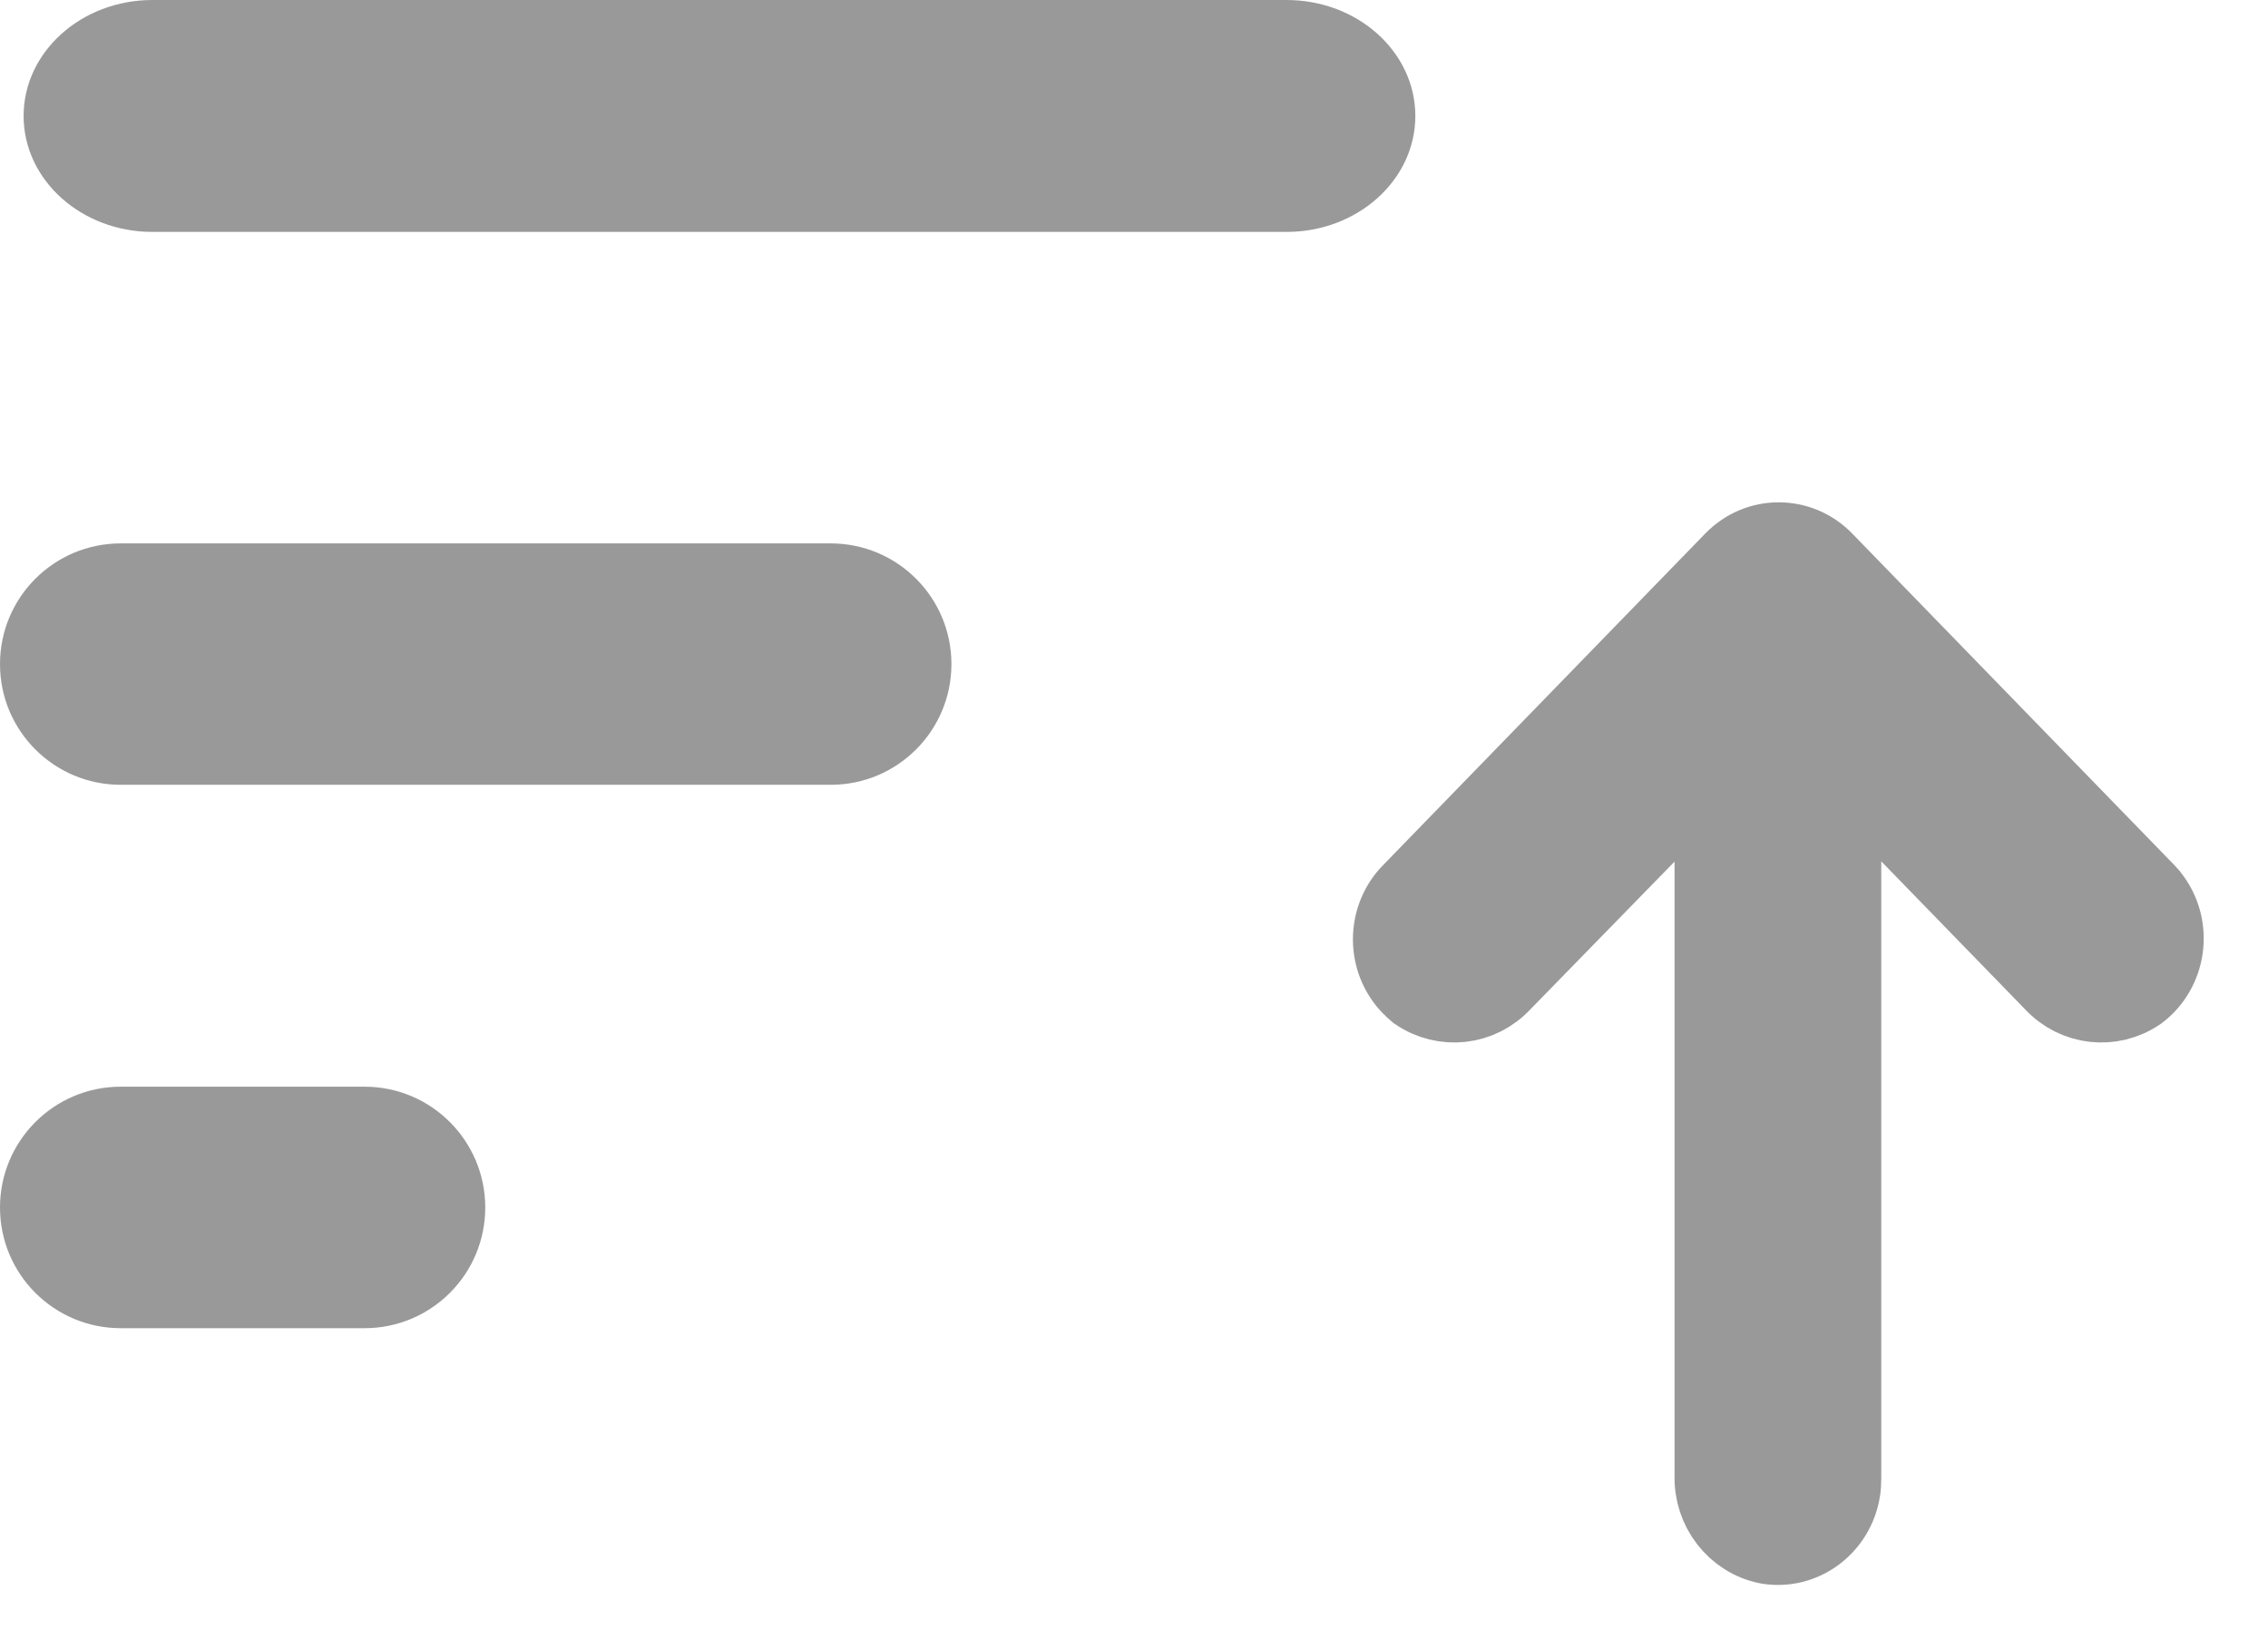 <svg width="22" height="16" viewBox="0 0 22 16" fill="none" xmlns="http://www.w3.org/2000/svg">
<path fill-rule="evenodd" clip-rule="evenodd" d="M12.479 0H1.479C0.789 0 0.229 0.504 0.229 1.125C0.229 1.746 0.789 2.25 1.479 2.25H12.479C13.17 2.25 13.729 1.746 13.729 1.125C13.729 0.504 13.17 0 12.479 0ZM8.058 5.272H1.171C0.524 5.272 0 5.796 0 6.443C0 7.09 0.524 7.614 1.171 7.614H8.058C8.705 7.614 9.229 7.09 9.229 6.443C9.229 5.796 8.705 5.272 8.058 5.272ZM1.171 10.543H3.536C4.183 10.543 4.707 11.068 4.707 11.715C4.707 12.362 4.183 12.886 3.536 12.886H1.171C0.524 12.886 0 12.362 0 11.715C0 11.068 0.524 10.543 1.171 10.543Z" fill="#999999"/>
<path d="M17.864 14.459C17.87 14.422 17.872 14.385 17.872 14.348L17.872 7.248L17.934 7.387C17.997 7.522 18.081 7.645 18.185 7.751L19.915 9.531C20.132 9.766 20.482 9.805 20.744 9.625C21.023 9.414 21.083 9.011 20.879 8.725C20.863 8.701 20.845 8.679 20.825 8.659L17.697 5.439C17.452 5.187 17.056 5.187 16.812 5.438L13.683 8.659C13.439 8.91 13.439 9.318 13.684 9.569C13.703 9.589 13.724 9.607 13.745 9.625C14.007 9.805 14.357 9.766 14.574 9.531L16.308 7.754C16.399 7.659 16.476 7.551 16.536 7.432L16.62 7.239L16.62 14.312C16.608 14.641 16.832 14.93 17.146 14.992C17.487 15.049 17.808 14.81 17.864 14.459Z" fill="#999999" stroke="#999999" stroke-width="0.753"/>
</svg>
